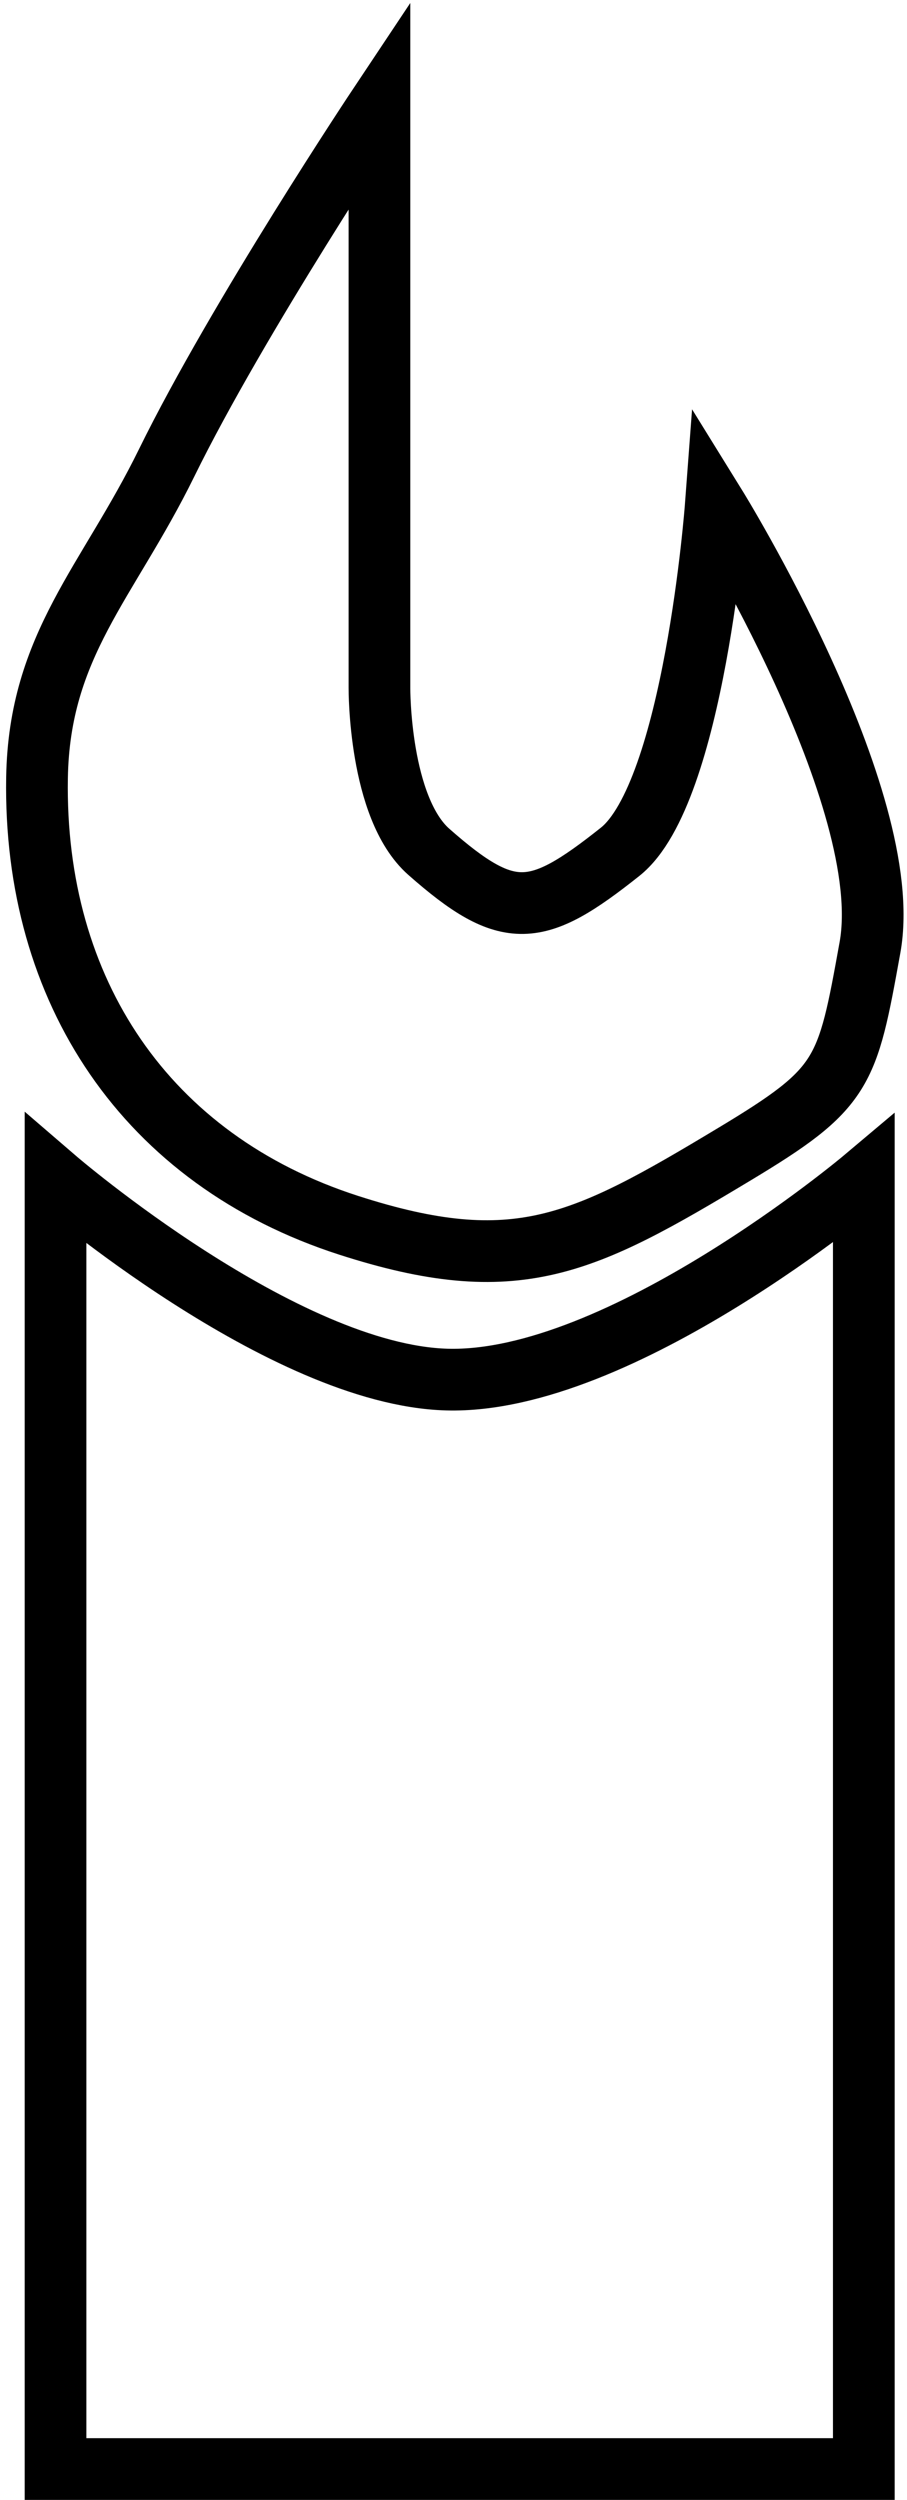 <svg width="147" height="405" viewBox="0 0 147 405" fill="none" xmlns="http://www.w3.org/2000/svg">
<path d="M9 400V191C9 191 45.899 222.77 72.436 223.5C100.483 224.271 140 191 140 191V400H9Z" stroke="black" stroke-width="10"/>
<path d="M27 75C38.611 51.341 61.499 17 61.499 17V111.5C61.499 111.5 61.392 130.849 69.499 138C82.433 149.408 86.996 148.728 100.5 138C112.509 128.459 116 82 116 82C116 82 145.352 129.404 141 153.5C137.295 174.017 136.867 176.254 119 187C94.516 201.726 83.693 207.266 56.499 198.5C23.659 187.914 5.424 160.5 6 126C6.359 104.464 17.51 94.336 27 75Z" stroke="black" stroke-width="10"/>
</svg>
